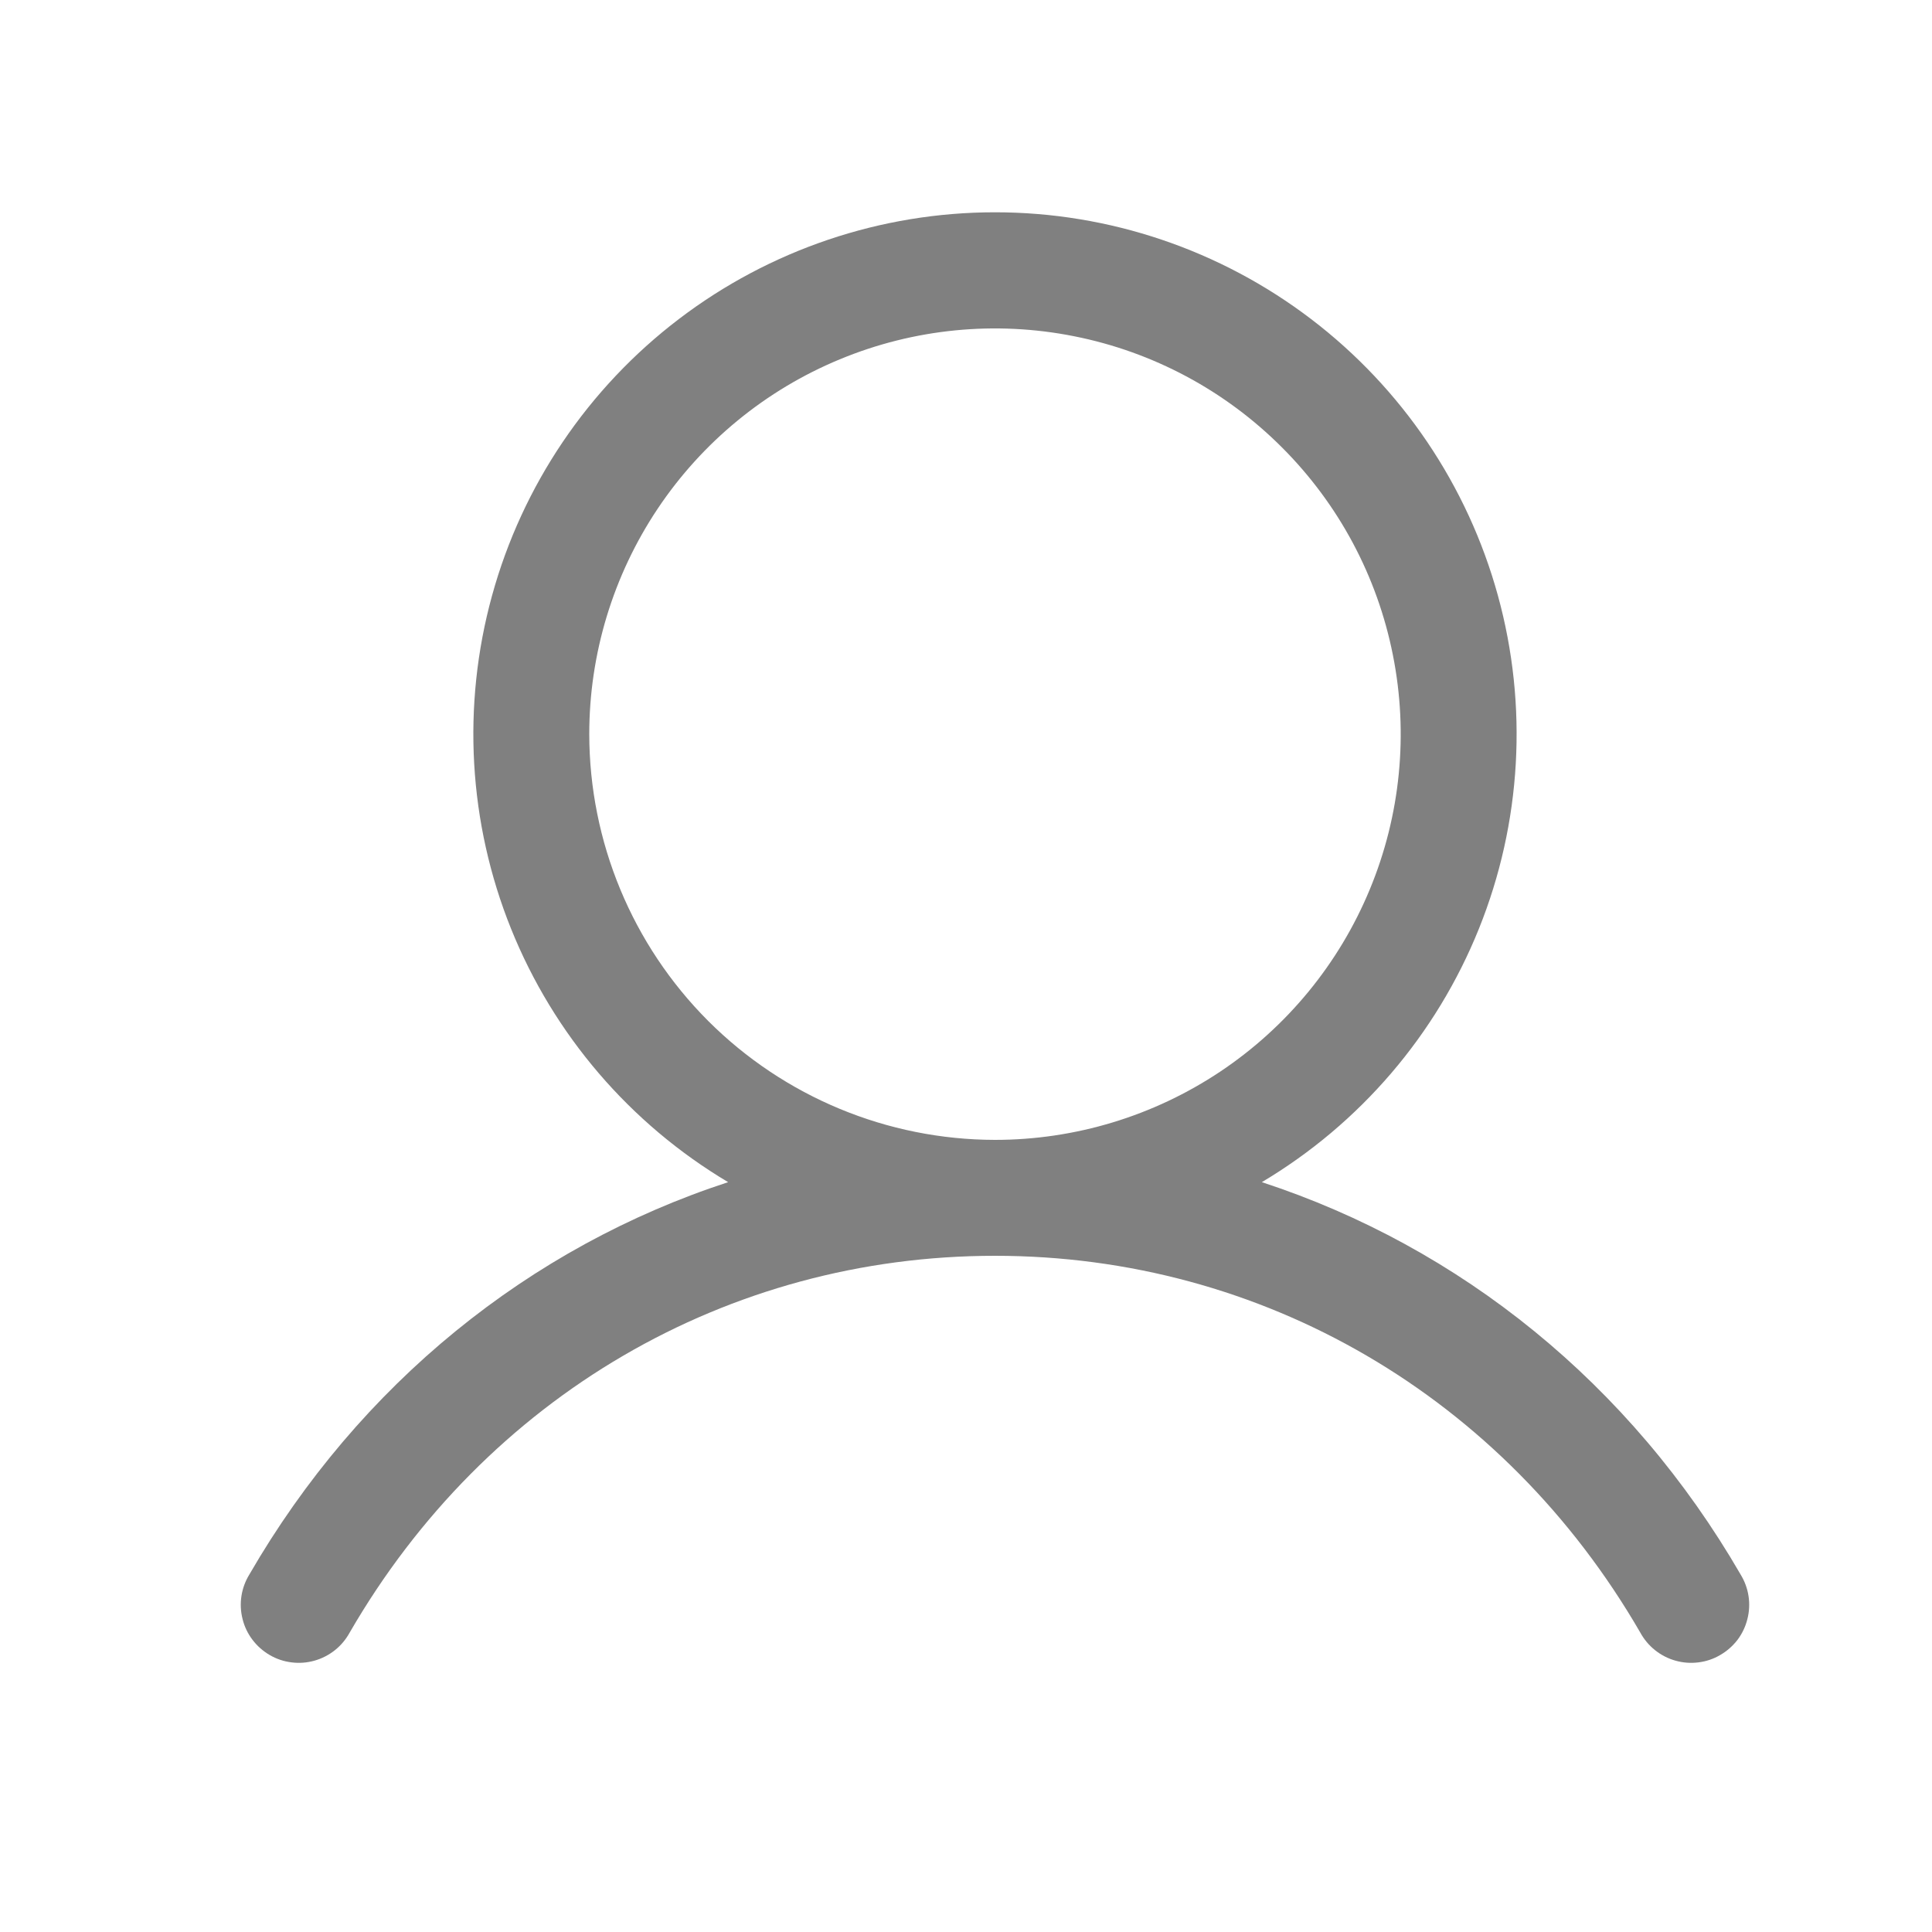 <svg width="25" height="25" viewBox="0 0 25 25" fill="none" xmlns="http://www.w3.org/2000/svg">
<path d="M22.524 20.375C21.096 17.907 18.896 16.137 16.328 15.297C17.598 14.541 18.585 13.389 19.137 12.018C19.689 10.647 19.775 9.132 19.383 7.707C18.991 6.282 18.142 5.025 16.966 4.129C15.79 3.233 14.353 2.747 12.875 2.747C11.397 2.747 9.96 3.233 8.784 4.129C7.608 5.025 6.759 6.282 6.367 7.707C5.975 9.132 6.061 10.647 6.613 12.018C7.165 13.389 8.152 14.541 9.422 15.297C6.854 16.136 4.654 17.906 3.226 20.375C3.174 20.46 3.139 20.555 3.124 20.654C3.109 20.753 3.114 20.854 3.139 20.951C3.163 21.049 3.207 21.14 3.268 21.22C3.328 21.299 3.404 21.366 3.49 21.416C3.577 21.467 3.673 21.499 3.772 21.511C3.872 21.524 3.973 21.516 4.069 21.489C4.165 21.462 4.255 21.416 4.334 21.353C4.412 21.291 4.477 21.213 4.525 21.125C6.291 18.073 9.413 16.25 12.875 16.25C16.337 16.25 19.459 18.073 21.225 21.125C21.273 21.213 21.338 21.291 21.416 21.353C21.495 21.416 21.584 21.462 21.681 21.489C21.777 21.516 21.878 21.524 21.978 21.511C22.077 21.499 22.173 21.467 22.259 21.416C22.346 21.366 22.422 21.299 22.483 21.22C22.543 21.14 22.587 21.049 22.611 20.951C22.636 20.854 22.641 20.753 22.626 20.654C22.611 20.555 22.576 20.46 22.524 20.375ZM7.625 9.5C7.625 8.462 7.933 7.447 8.51 6.583C9.087 5.72 9.907 5.047 10.866 4.65C11.825 4.252 12.881 4.148 13.899 4.351C14.918 4.553 15.853 5.053 16.587 5.788C17.322 6.522 17.822 7.457 18.024 8.476C18.227 9.494 18.123 10.55 17.725 11.509C17.328 12.468 16.655 13.288 15.792 13.865C14.928 14.442 13.913 14.75 12.875 14.75C11.483 14.748 10.149 14.195 9.164 13.211C8.18 12.226 7.627 10.892 7.625 9.5Z" fill="#808080"/>
</svg>
